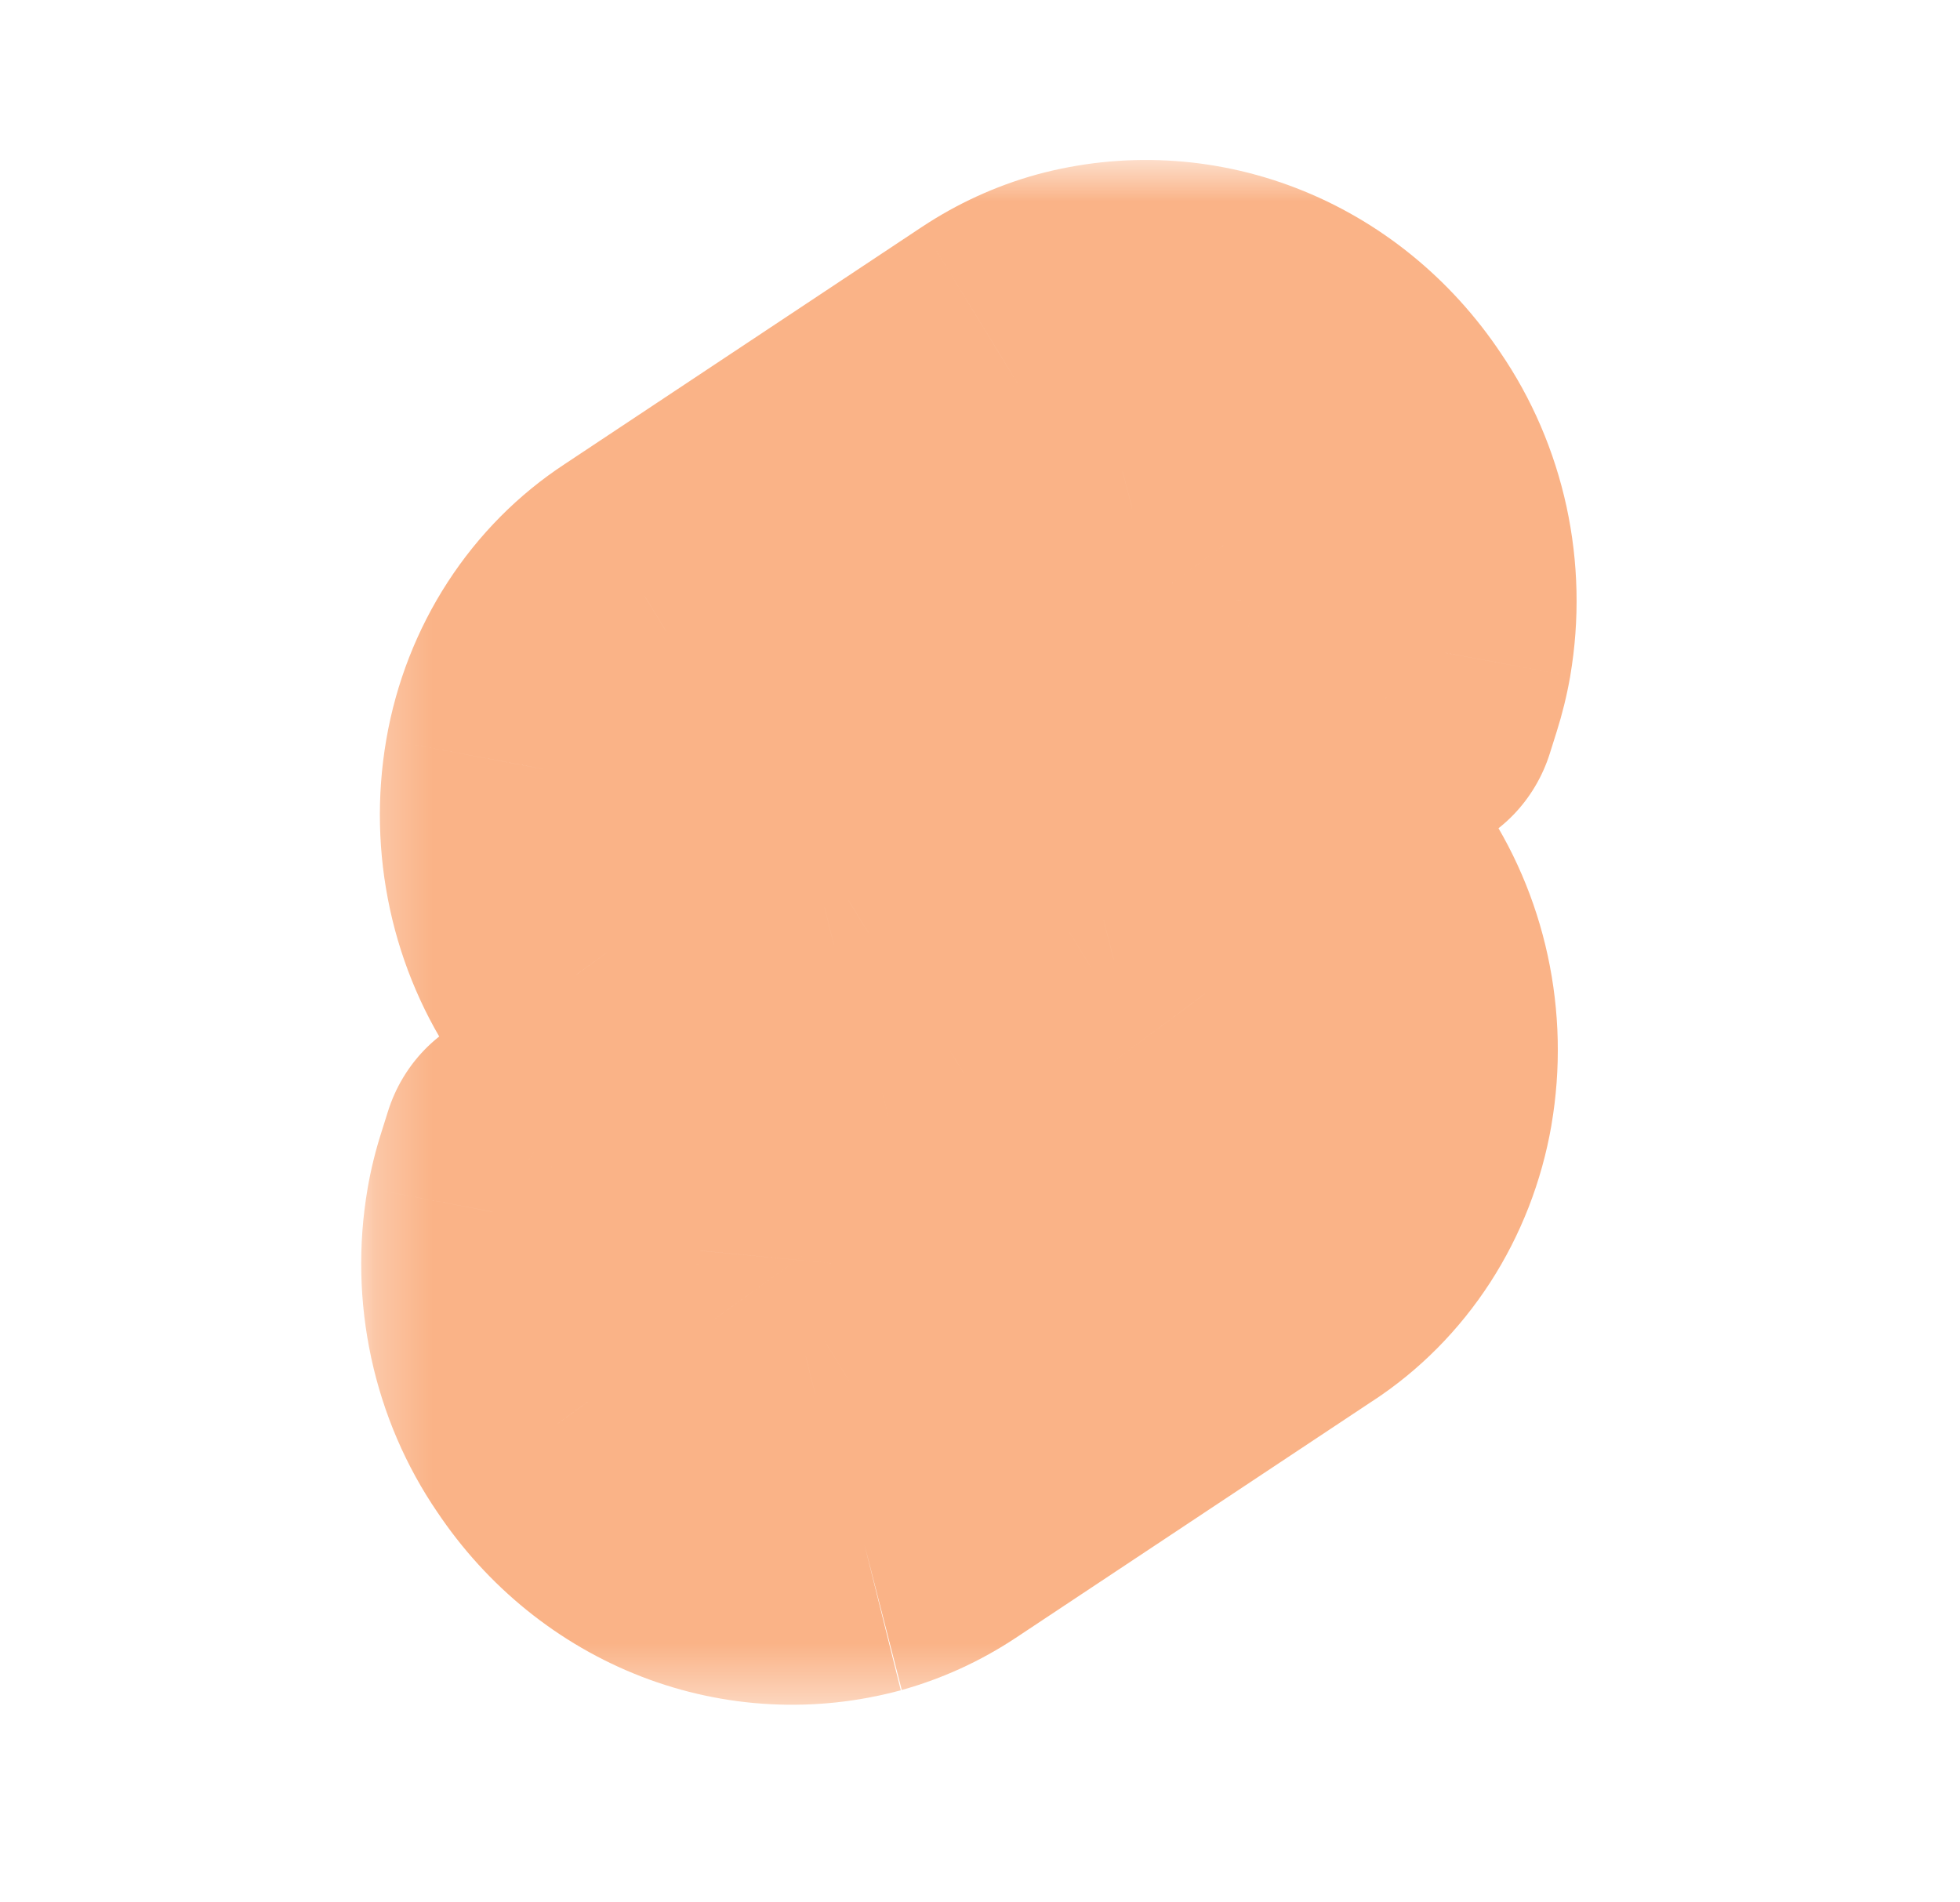 <svg width="34" height="33" viewBox="0 0 34 33" fill="none" xmlns="http://www.w3.org/2000/svg">
<mask id="mask0_2_897" style="mask-type:luminance" maskUnits="userSpaceOnUse" x="6" y="2" width="23" height="28">
<path d="M28.132 2.775H6.266V29.572H28.132V2.775Z" fill="#CDD6F4"/>
<path d="M14.979 26.726C14.003 26.991 12.972 26.936 12.026 26.571C11.08 26.206 10.264 25.547 9.689 24.683C9.336 24.168 9.085 23.585 8.951 22.968C8.817 22.351 8.803 21.712 8.909 21.09C8.945 20.885 8.995 20.683 9.057 20.486L9.174 20.114L9.492 20.357C10.226 20.919 11.047 21.347 11.919 21.621L12.15 21.694L12.129 21.934C12.101 22.275 12.189 22.615 12.379 22.895C12.552 23.155 12.798 23.354 13.083 23.464C13.368 23.574 13.679 23.59 13.973 23.51C14.108 23.473 14.236 23.415 14.354 23.337L20.56 19.216C20.712 19.117 20.842 18.985 20.942 18.83C21.043 18.675 21.111 18.5 21.143 18.316C21.175 18.128 21.17 17.936 21.13 17.75C21.09 17.564 21.014 17.388 20.908 17.233C20.735 16.973 20.489 16.774 20.204 16.664C19.919 16.553 19.608 16.537 19.314 16.617C19.179 16.654 19.051 16.712 18.933 16.79L16.565 18.363C16.175 18.62 15.75 18.815 15.304 18.939C14.327 19.204 13.296 19.149 12.35 18.784C11.404 18.419 10.588 17.76 10.013 16.896C9.66 16.381 9.409 15.798 9.275 15.181C9.141 14.564 9.127 13.925 9.233 13.303C9.339 12.692 9.565 12.111 9.899 11.596C10.232 11.082 10.665 10.646 11.169 10.316L17.376 6.196C17.765 5.938 18.191 5.743 18.637 5.619C19.613 5.354 20.644 5.408 21.591 5.774C22.537 6.139 23.352 6.798 23.928 7.662C24.281 8.177 24.532 8.76 24.665 9.377C24.799 9.994 24.814 10.633 24.707 11.255C24.671 11.46 24.622 11.662 24.559 11.859L24.442 12.231L24.124 11.988C23.39 11.426 22.569 10.998 21.697 10.724L21.466 10.651L21.488 10.411C21.516 10.07 21.427 9.73 21.238 9.45C21.064 9.19 20.819 8.991 20.534 8.881C20.248 8.771 19.938 8.755 19.643 8.834C19.509 8.872 19.38 8.93 19.263 9.008L13.055 13.129C12.903 13.228 12.773 13.36 12.673 13.514C12.573 13.669 12.504 13.845 12.473 14.028C12.441 14.216 12.445 14.409 12.485 14.595C12.526 14.781 12.601 14.957 12.707 15.112C12.88 15.372 13.126 15.571 13.411 15.681C13.696 15.791 14.007 15.808 14.301 15.728C14.436 15.691 14.564 15.633 14.682 15.555L17.05 13.983C17.439 13.725 17.865 13.53 18.311 13.406C19.288 13.142 20.319 13.196 21.265 13.561C22.211 13.926 23.026 14.585 23.602 15.449C23.955 15.964 24.206 16.547 24.34 17.164C24.474 17.781 24.488 18.42 24.381 19.043C24.276 19.653 24.05 20.235 23.717 20.749C23.384 21.263 22.951 21.7 22.447 22.03L16.241 26.149C15.851 26.407 15.426 26.602 14.979 26.726Z" fill="#11111B"/>
</mask>
<g mask="url(#mask0_2_897)">
<path d="M9.688 24.684L11.802 23.157C11.795 23.147 11.788 23.137 11.781 23.127L9.688 24.684ZM8.908 21.091L6.378 20.608L6.376 20.622L8.908 21.091ZM9.057 20.487L11.499 21.33L11.502 21.321L9.057 20.487ZM9.173 20.116L10.695 17.955C10.03 17.447 9.172 17.302 8.387 17.564C7.602 17.827 6.985 18.465 6.729 19.282L9.173 20.116ZM9.492 20.359L11.015 18.2L11.013 18.198L9.492 20.359ZM11.918 21.622L12.665 19.058L12.662 19.057L11.918 21.622ZM12.149 21.695L14.711 21.941C14.823 20.674 14.064 19.5 12.896 19.131L12.149 21.695ZM12.128 21.935L9.566 21.69L9.565 21.707L12.128 21.935ZM12.378 22.896L14.493 21.37C14.488 21.362 14.483 21.355 14.478 21.348L12.378 22.896ZM13.973 23.512L14.62 26.105L14.634 26.101L13.973 23.512ZM14.353 23.338L15.73 25.602L15.736 25.598L14.353 23.338ZM20.559 19.218L19.188 16.95L19.176 16.958L20.559 19.218ZM21.142 18.318L23.674 18.794L23.675 18.784L21.142 18.318ZM20.907 17.234L18.793 18.761C18.799 18.77 18.806 18.78 18.812 18.79L20.907 17.234ZM19.313 16.618L18.667 14.024L18.651 14.028L19.313 16.618ZM18.932 16.791L17.555 14.528L17.549 14.532L18.932 16.791ZM16.564 18.364L17.944 20.626L17.947 20.623L16.564 18.364ZM15.303 18.94L15.95 21.534L15.967 21.529L15.303 18.94ZM10.012 16.897L12.126 15.37C12.119 15.36 12.112 15.35 12.105 15.339L10.012 16.897ZM9.232 13.304L6.701 12.829L6.7 12.835L9.232 13.304ZM11.168 10.317L12.537 12.586L12.551 12.577L11.168 10.317ZM17.375 6.197L15.994 3.936L15.992 3.937L17.375 6.197ZM18.636 5.62L17.989 3.026L17.971 3.031L18.636 5.62ZM23.927 7.663L21.813 9.19C21.82 9.201 21.827 9.211 21.834 9.221L23.927 7.663ZM24.706 11.257L27.236 11.744L27.239 11.725L24.706 11.257ZM24.558 11.86L22.115 11.02L22.113 11.027L24.558 11.86ZM24.441 12.232L22.921 14.393C23.585 14.901 24.444 15.046 25.228 14.783C26.013 14.52 26.63 13.882 26.886 13.066L24.441 12.232ZM24.123 11.989L22.599 14.148L22.603 14.151L24.123 11.989ZM21.697 10.725L20.95 13.29L20.953 13.291L21.697 10.725ZM21.466 10.652L18.904 10.404C18.791 11.672 19.55 12.848 20.719 13.217L21.466 10.652ZM21.487 10.413L24.049 10.661C24.049 10.654 24.05 10.647 24.05 10.64L21.487 10.413ZM21.237 9.451L19.122 10.978C19.127 10.984 19.131 10.991 19.135 10.997L21.237 9.451ZM19.643 8.836L18.995 6.242L18.981 6.246L19.643 8.836ZM19.262 9.009L17.885 6.746L17.879 6.749L19.262 9.009ZM13.055 13.13L14.425 15.398L14.437 15.39L13.055 13.13ZM12.472 14.03L9.94 13.556L9.939 13.562L12.472 14.03ZM12.707 15.113L14.821 13.586C14.814 13.577 14.808 13.567 14.801 13.558L12.707 15.113ZM14.301 15.73L14.946 18.323L14.963 18.319L14.301 15.73ZM14.681 15.556L16.057 17.82L16.064 17.816L14.681 15.556ZM18.31 13.407L17.663 10.814L17.647 10.818L18.31 13.407ZM23.601 15.45L21.487 16.978C21.494 16.988 21.501 16.998 21.508 17.008L23.601 15.45ZM24.381 19.044L26.913 19.517L26.913 19.513L24.381 19.044ZM22.446 22.032L21.076 19.764L21.064 19.771L22.446 22.032ZM14.332 24.134C13.864 24.26 13.371 24.235 12.919 24.06L11.131 29.085C12.571 29.641 14.14 29.723 15.626 29.321L14.332 24.134ZM12.919 24.06C12.467 23.885 12.077 23.57 11.802 23.157L7.574 26.212C8.449 27.526 9.691 28.529 11.131 29.085L12.919 24.06ZM11.781 23.127C11.627 22.902 11.518 22.648 11.46 22.379L6.441 23.56C6.65 24.525 7.042 25.437 7.594 26.242L11.781 23.127ZM11.46 22.379C11.401 22.11 11.395 21.831 11.441 21.559L6.376 20.622C6.209 21.596 6.232 22.595 6.441 23.56L11.46 22.379ZM11.439 21.573C11.453 21.491 11.473 21.409 11.499 21.33L6.615 19.645C6.514 19.96 6.435 20.282 6.378 20.608L11.439 21.573ZM11.502 21.321L11.618 20.949L6.729 19.282L6.612 19.654L11.502 21.321ZM7.652 22.276L7.97 22.519L11.013 18.198L10.695 17.955L7.652 22.276ZM7.968 22.518C8.938 23.26 10.022 23.825 11.175 24.188L12.662 19.057C12.07 18.871 11.514 18.581 11.015 18.2L7.968 22.518ZM11.171 24.187L11.402 24.26L12.896 19.131L12.665 19.058L11.171 24.187ZM9.587 21.45L9.566 21.69L14.69 22.181L14.711 21.941L9.587 21.45ZM9.565 21.707C9.485 22.678 9.738 23.648 10.279 24.444L14.478 21.348C14.639 21.585 14.715 21.874 14.691 22.164L9.565 21.707ZM10.264 24.422C10.737 25.134 11.409 25.676 12.188 25.977L13.977 20.953C14.186 21.033 14.366 21.179 14.493 21.37L10.264 24.422ZM12.188 25.977C12.967 26.278 13.816 26.323 14.62 26.105L13.325 20.918C13.54 20.86 13.768 20.872 13.977 20.953L12.188 25.977ZM14.634 26.101C15.021 25.994 15.391 25.825 15.73 25.602L12.976 21.075C13.08 21.006 13.193 20.955 13.311 20.922L14.634 26.101ZM15.736 25.598L21.942 21.477L19.176 16.958L12.97 21.078L15.736 25.598ZM21.929 21.485C22.384 21.188 22.773 20.794 23.074 20.331L18.809 17.332C18.909 17.179 19.038 17.048 19.188 16.95L21.929 21.485ZM23.074 20.331C23.374 19.867 23.578 19.344 23.674 18.794L18.61 17.842C18.642 17.659 18.71 17.486 18.809 17.332L23.074 20.331ZM23.675 18.784C23.767 18.245 23.754 17.694 23.638 17.16L18.62 18.342C18.585 18.181 18.581 18.014 18.609 17.852L23.675 18.784ZM23.638 17.16C23.523 16.627 23.306 16.124 23.002 15.679L18.812 18.79C18.72 18.655 18.655 18.503 18.62 18.342L23.638 17.16ZM23.021 15.708C22.548 14.997 21.877 14.454 21.098 14.153L19.308 19.177C19.099 19.097 18.919 18.951 18.793 18.761L23.021 15.708ZM21.098 14.153C20.319 13.852 19.471 13.807 18.667 14.024L19.959 19.212C19.744 19.27 19.516 19.258 19.308 19.177L21.098 14.153ZM18.651 14.028C18.264 14.136 17.894 14.304 17.555 14.528L20.309 19.055C20.206 19.123 20.093 19.175 19.974 19.207L18.651 14.028ZM17.549 14.532L15.181 16.104L17.947 20.623L20.315 19.051L17.549 14.532ZM15.184 16.102C15.016 16.214 14.832 16.298 14.639 16.352L15.967 21.529C16.666 21.335 17.333 21.03 17.944 20.626L15.184 16.102ZM14.656 16.347C14.189 16.473 13.696 16.448 13.243 16.273L11.455 21.298C12.895 21.854 14.464 21.936 15.95 21.534L14.656 16.347ZM13.243 16.273C12.791 16.098 12.401 15.783 12.126 15.37L7.898 18.425C8.774 19.739 10.015 20.742 11.455 21.298L13.243 16.273ZM12.105 15.339C11.951 15.115 11.842 14.861 11.784 14.592L6.765 15.773C6.974 16.738 7.367 17.65 7.919 18.455L12.105 15.339ZM11.784 14.592C11.725 14.323 11.719 14.044 11.765 13.773L6.7 12.835C6.533 13.809 6.556 14.808 6.765 15.773L11.784 14.592ZM11.764 13.778C11.806 13.534 11.897 13.303 12.03 13.097L7.766 10.098C7.232 10.921 6.869 11.852 6.701 12.829L11.764 13.778ZM12.03 13.097C12.163 12.892 12.336 12.718 12.537 12.586L9.8 8.048C8.992 8.577 8.3 9.275 7.766 10.098L12.03 13.097ZM12.551 12.577L18.757 8.457L15.992 3.937L9.786 8.057L12.551 12.577ZM18.756 8.458C18.924 8.346 19.108 8.262 19.301 8.209L17.971 3.031C17.272 3.226 16.605 3.531 15.994 3.936L18.756 8.458ZM19.283 8.214C19.75 8.087 20.243 8.113 20.695 8.288L22.484 3.262C21.044 2.706 19.475 2.624 17.989 3.026L19.283 8.214ZM20.695 8.288C21.148 8.462 21.538 8.777 21.813 9.19L26.041 6.136C25.165 4.821 23.924 3.818 22.484 3.262L20.695 8.288ZM21.834 9.221C21.988 9.445 22.097 9.7 22.155 9.969L27.174 8.787C26.964 7.822 26.572 6.91 26.02 6.105L21.834 9.221ZM22.155 9.969C22.214 10.238 22.22 10.517 22.174 10.788L27.239 11.725C27.405 10.751 27.383 9.752 27.174 8.787L22.155 9.969ZM22.177 10.77C22.162 10.854 22.141 10.938 22.115 11.02L27.001 12.701C27.1 12.388 27.179 12.068 27.236 11.744L22.177 10.77ZM22.113 11.027L21.996 11.398L26.886 13.066L27.003 12.694L22.113 11.027ZM25.962 10.07L25.644 9.828L22.603 14.151L22.921 14.393L25.962 10.07ZM25.647 9.831C24.677 9.088 23.593 8.523 22.44 8.16L20.953 13.291C21.545 13.477 22.101 13.767 22.599 14.148L25.647 9.831ZM22.443 8.161L22.212 8.088L20.719 13.217L20.95 13.29L22.443 8.161ZM24.027 10.901L24.049 10.661L18.926 10.165L18.904 10.404L24.027 10.901ZM24.05 10.64C24.13 9.67 23.878 8.701 23.338 7.906L19.135 10.997C18.975 10.761 18.9 10.473 18.924 10.185L24.05 10.64ZM23.351 7.925C22.878 7.214 22.206 6.671 21.427 6.37L19.638 11.395C19.429 11.314 19.249 11.169 19.122 10.978L23.351 7.925ZM21.427 6.37C20.648 6.069 19.799 6.024 18.995 6.242L20.29 11.429C20.075 11.487 19.847 11.476 19.638 11.395L21.427 6.37ZM18.981 6.246C18.594 6.353 18.224 6.522 17.885 6.746L20.639 11.272C20.535 11.341 20.422 11.392 20.304 11.425L18.981 6.246ZM17.879 6.749L11.672 10.87L14.437 15.39L20.645 11.269L17.879 6.749ZM11.685 10.862C11.23 11.16 10.84 11.553 10.54 12.017L14.805 15.014C14.705 15.169 14.575 15.299 14.425 15.398L11.685 10.862ZM10.54 12.017C10.239 12.481 10.035 13.005 9.94 13.556L15.004 14.504C14.972 14.686 14.905 14.86 14.805 15.014L10.54 12.017ZM9.939 13.562C9.847 14.1 9.859 14.652 9.975 15.186L14.994 14.007C15.029 14.168 15.033 14.335 15.005 14.498L9.939 13.562ZM9.975 15.186C10.09 15.719 10.307 16.223 10.612 16.669L14.801 13.558C14.894 13.693 14.959 13.845 14.994 14.007L9.975 15.186ZM10.592 16.64C11.066 17.351 11.737 17.894 12.515 18.195L14.306 13.17C14.514 13.251 14.694 13.396 14.821 13.586L10.592 16.64ZM12.515 18.195C13.294 18.496 14.143 18.541 14.946 18.323L13.655 13.136C13.87 13.078 14.097 13.09 14.306 13.17L12.515 18.195ZM14.963 18.319C15.35 18.211 15.719 18.043 16.057 17.82L13.306 13.292C13.408 13.224 13.52 13.173 13.638 13.14L14.963 18.319ZM16.064 17.816L18.432 16.244L15.668 11.724L13.299 13.296L16.064 17.816ZM18.432 16.244C18.599 16.133 18.781 16.05 18.974 15.996L17.647 10.818C16.947 11.013 16.279 11.318 15.668 11.724L18.432 16.244ZM18.957 16.001C19.424 15.874 19.917 15.9 20.37 16.075L22.158 11.05C20.718 10.494 19.149 10.411 17.663 10.814L18.957 16.001ZM20.37 16.075C20.822 16.25 21.212 16.565 21.487 16.978L25.715 13.923C24.839 12.609 23.598 11.606 22.158 11.05L20.37 16.075ZM21.508 17.008C21.662 17.233 21.771 17.487 21.829 17.756L26.848 16.575C26.639 15.609 26.246 14.697 25.694 13.892L21.508 17.008ZM21.829 17.756C21.888 18.025 21.894 18.304 21.848 18.575L26.913 19.513C27.08 18.539 27.057 17.54 26.848 16.575L21.829 17.756ZM21.849 18.57C21.806 18.814 21.716 19.046 21.583 19.252L25.849 22.249C26.382 21.425 26.744 20.495 26.913 19.517L21.849 18.57ZM21.583 19.252C21.45 19.457 21.277 19.631 21.076 19.764L23.816 24.3C24.623 23.771 25.315 23.072 25.849 22.249L21.583 19.252ZM21.064 19.771L14.857 23.89L17.621 28.411L23.828 24.291L21.064 19.771ZM14.857 23.89C14.69 24.002 14.507 24.085 14.314 24.139L15.643 29.316C16.343 29.121 17.01 28.816 17.621 28.411L14.857 23.89Z" fill="#FAB387"/>
</g>
</svg>
